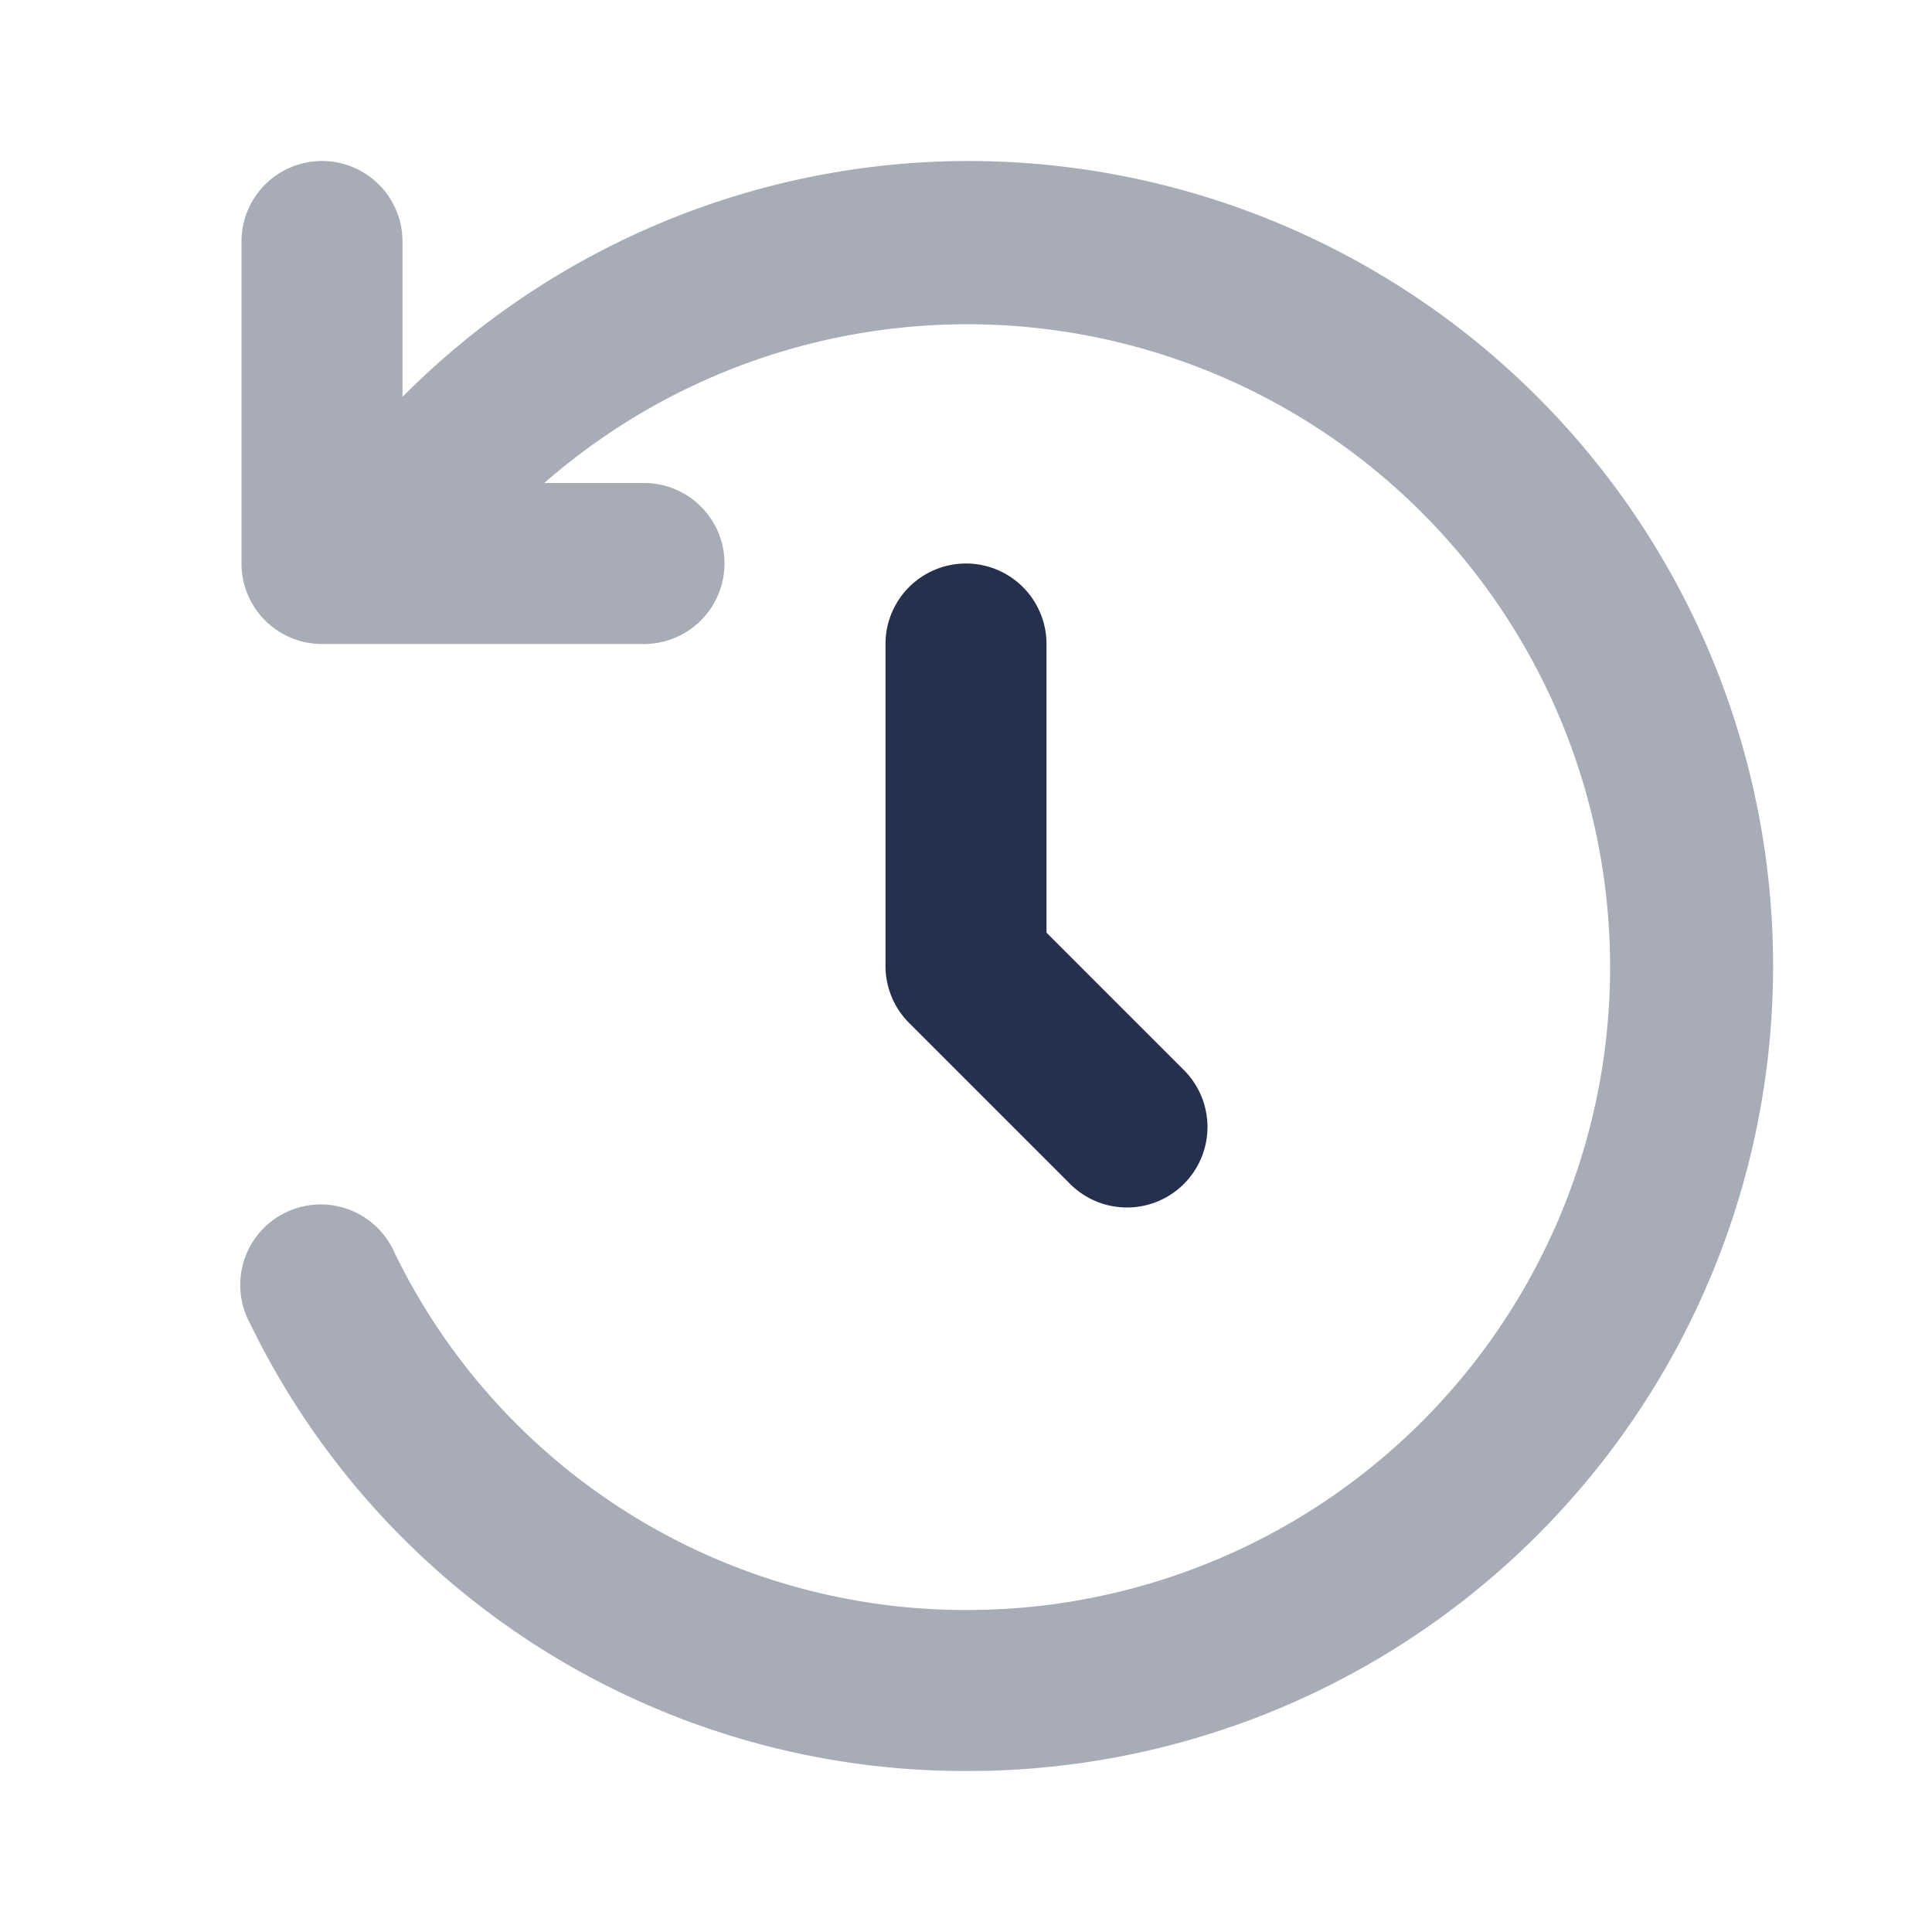 <svg id="Layer" xmlns="http://www.w3.org/2000/svg" viewBox="0 0 24 24"><defs><style>.cls-1,.cls-2{fill:#25314c;}.cls-2{opacity:0.4;}</style></defs><g id="time-past"><path class="cls-1" d="M14,15a1,1,0,0,1-.707-.293l-2-2A1,1,0,0,1,11,12V8a1,1,0,0,1,2,0v3.586l1.707,1.707A1,1,0,0,1,14,15Z"/><path class="cls-2" d="M12.026,2A9.919,9.919,0,0,0,5,4.93V3A1,1,0,0,0,3,3V7A1,1,0,0,0,4,8H8A1,1,0,0,0,8,6H6.761a7.986,7.986,0,1,1,5.265,14A7.886,7.886,0,0,1,4.9,15.56a1,1,0,1,0-1.794.88A9.868,9.868,0,0,0,12.026,22a10,10,0,0,0,0-20Z"/></g></svg>